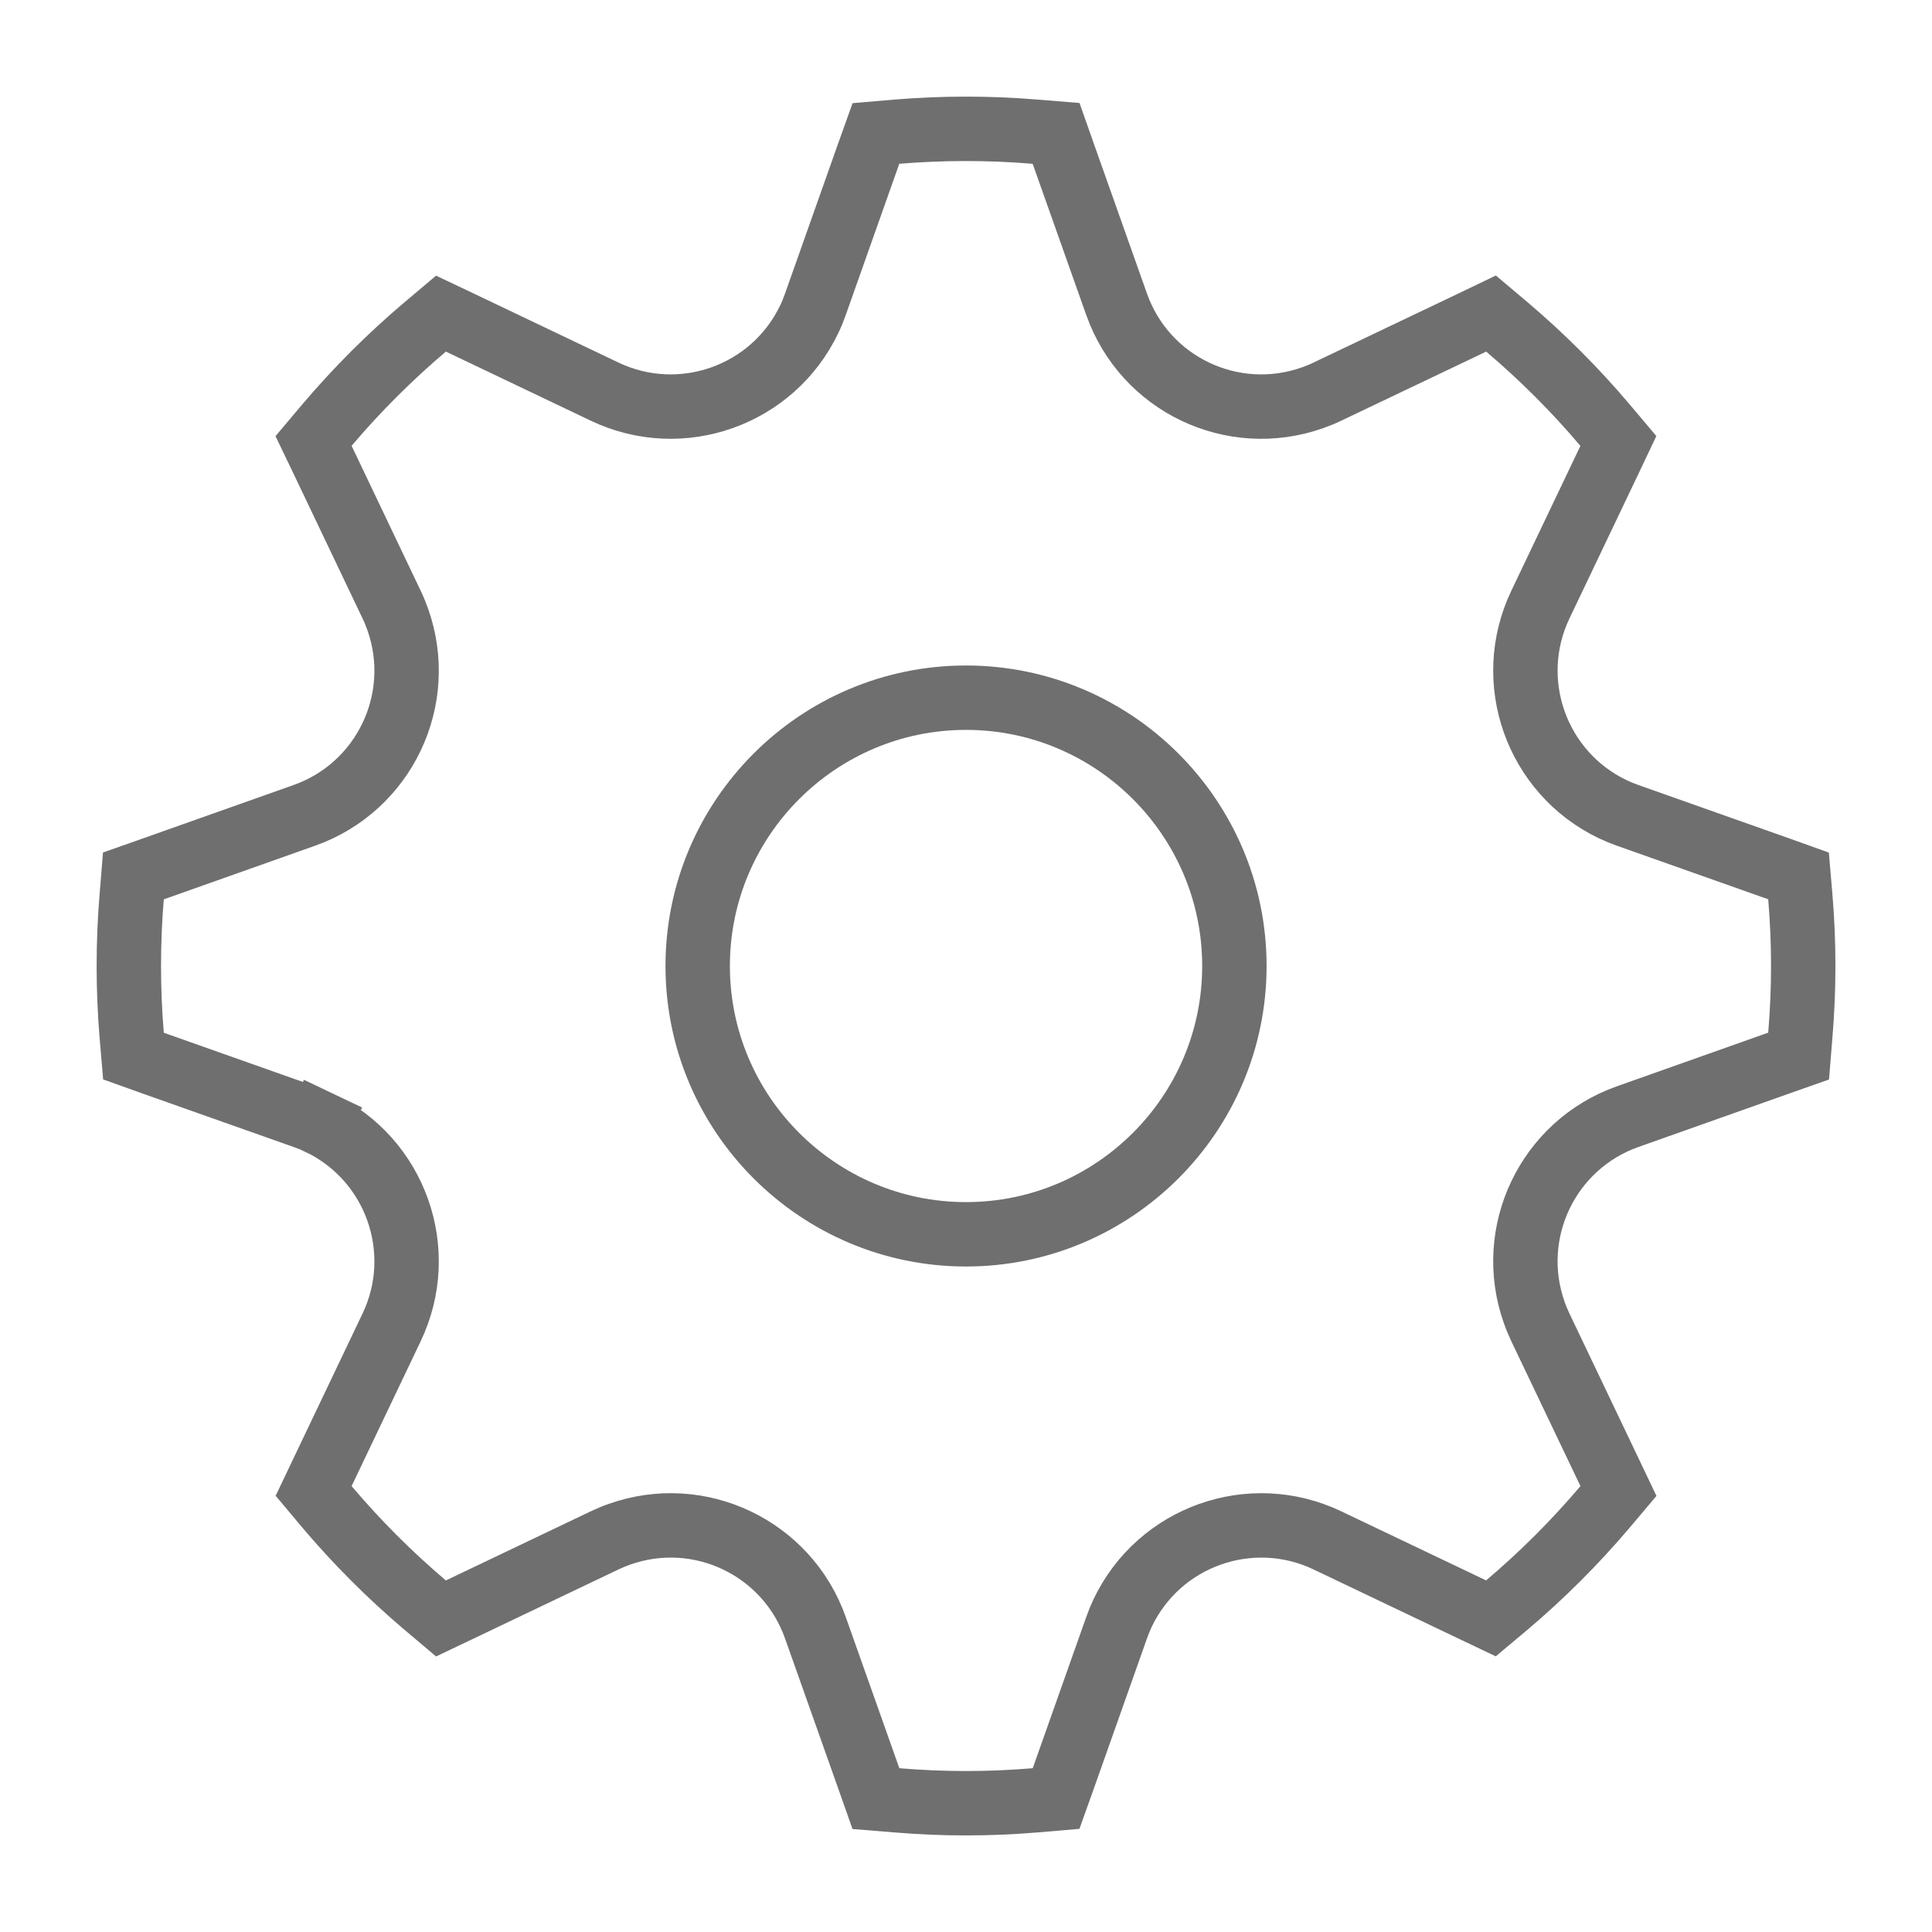 <svg width="24" height="24" viewBox="0 0 24 24" fill="none" xmlns="http://www.w3.org/2000/svg">
<path d="M5.28 19.938L5.478 20.105L5.711 19.994L7.511 19.135C7.571 19.107 7.632 19.081 7.695 19.059C8.688 18.707 9.778 19.227 10.129 20.22L10.795 22.099L10.881 22.343L11.139 22.364C11.716 22.413 12.293 22.412 12.862 22.364L13.119 22.342L13.206 22.099L13.871 20.22C13.893 20.157 13.918 20.096 13.947 20.035C14.401 19.085 15.539 18.682 16.489 19.135L18.288 19.993L18.521 20.104L18.719 19.938C19.155 19.569 19.563 19.162 19.938 18.72L20.105 18.522L19.994 18.289L19.135 16.489C19.107 16.429 19.081 16.368 19.059 16.305C18.707 15.312 19.227 14.222 20.22 13.871L22.099 13.205L22.343 13.119L22.364 12.861C22.413 12.284 22.412 11.707 22.364 11.138L22.342 10.881L22.099 10.794L20.22 10.129C20.157 10.107 20.096 10.082 20.035 10.053C19.085 9.599 18.682 8.461 19.135 7.511L19.993 5.712L20.104 5.478L19.938 5.281C19.569 4.845 19.162 4.437 18.72 4.062L18.522 3.895L18.289 4.007L16.489 4.865C16.429 4.894 16.368 4.919 16.305 4.941C15.312 5.293 14.222 4.773 13.871 3.78L13.205 1.901L13.119 1.657L12.861 1.636C12.284 1.588 11.707 1.589 11.138 1.636L10.881 1.658L10.794 1.901L10.129 3.78C10.107 3.843 10.082 3.905 10.053 3.965C9.599 4.915 8.461 5.318 7.511 4.865L5.712 4.007L5.478 3.896L5.281 4.062C4.845 4.431 4.437 4.838 4.062 5.28L3.895 5.478L4.007 5.711L4.865 7.511C4.894 7.571 4.919 7.632 4.941 7.695C5.293 8.688 4.773 9.778 3.78 10.129L1.901 10.795L1.657 10.881L1.636 11.139C1.588 11.716 1.589 12.293 1.636 12.862L1.658 13.119L1.901 13.206L3.78 13.871C3.843 13.893 3.905 13.918 3.965 13.947L4.137 13.586L3.965 13.947C4.915 14.401 5.318 15.539 4.865 16.489L4.007 18.288L3.896 18.521L4.062 18.719C4.431 19.155 4.838 19.563 5.28 19.938Z" stroke="#6F6F6F" stroke-width="0.8"/>
<path d="M12 15.333C10.162 15.333 8.667 13.838 8.667 12C8.667 10.162 10.162 8.667 12 8.667C13.838 8.667 15.334 10.162 15.334 12C15.334 13.838 13.838 15.333 12 15.333" stroke="#6F6F6F" stroke-width="0.8"/>
</svg>
